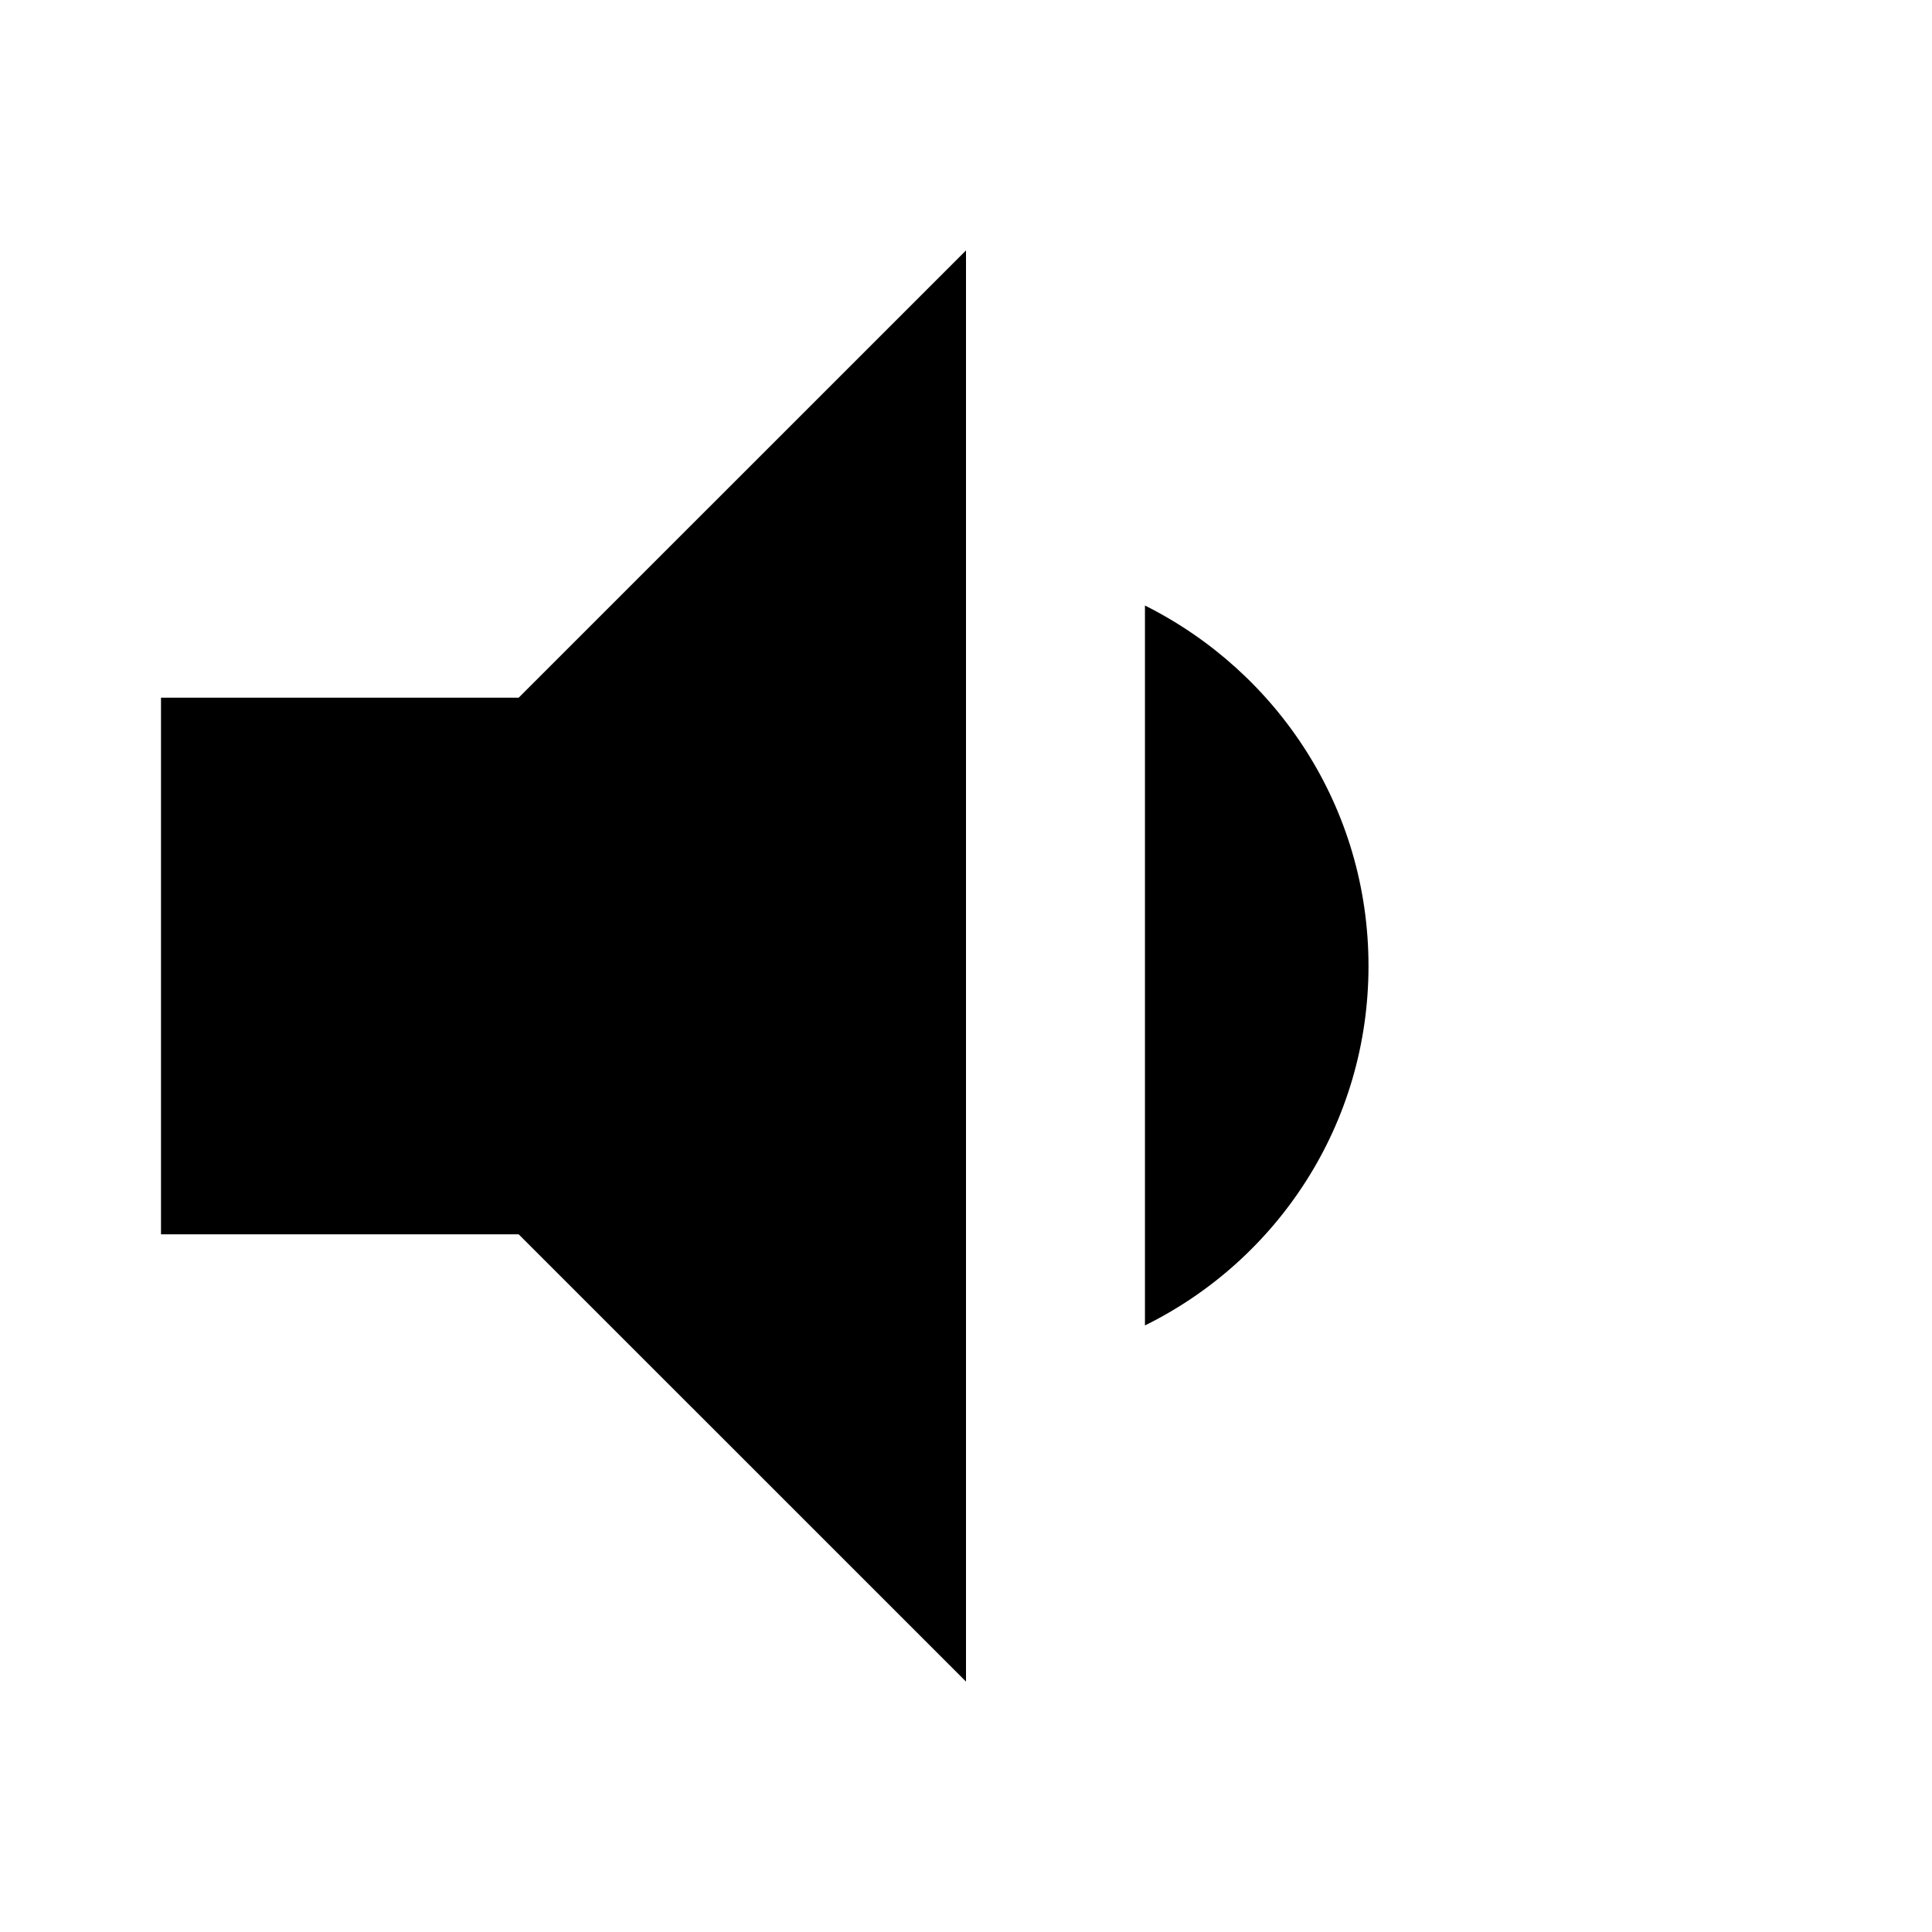 <svg version="1.1" id="master" xmlns="http://www.w3.org/2000/svg" xmlns:xlink="http://www.w3.org/1999/xlink" x="0px" y="0px" width="24px" height="24px" viewBox="0 0 24 24" enable-background="new 0 0 24 24" xml:space="preserve">
<rect fill="none" width="24" height="24"/>
<path d="M2,8.667v6.666h4.443L12,20.889V3.111L6.443,8.667H2z M17,12c0-1.967-1.133-3.655-2.777-4.478v8.943C15.867,15.654,17,13.966,17,12z"/>
</svg>
